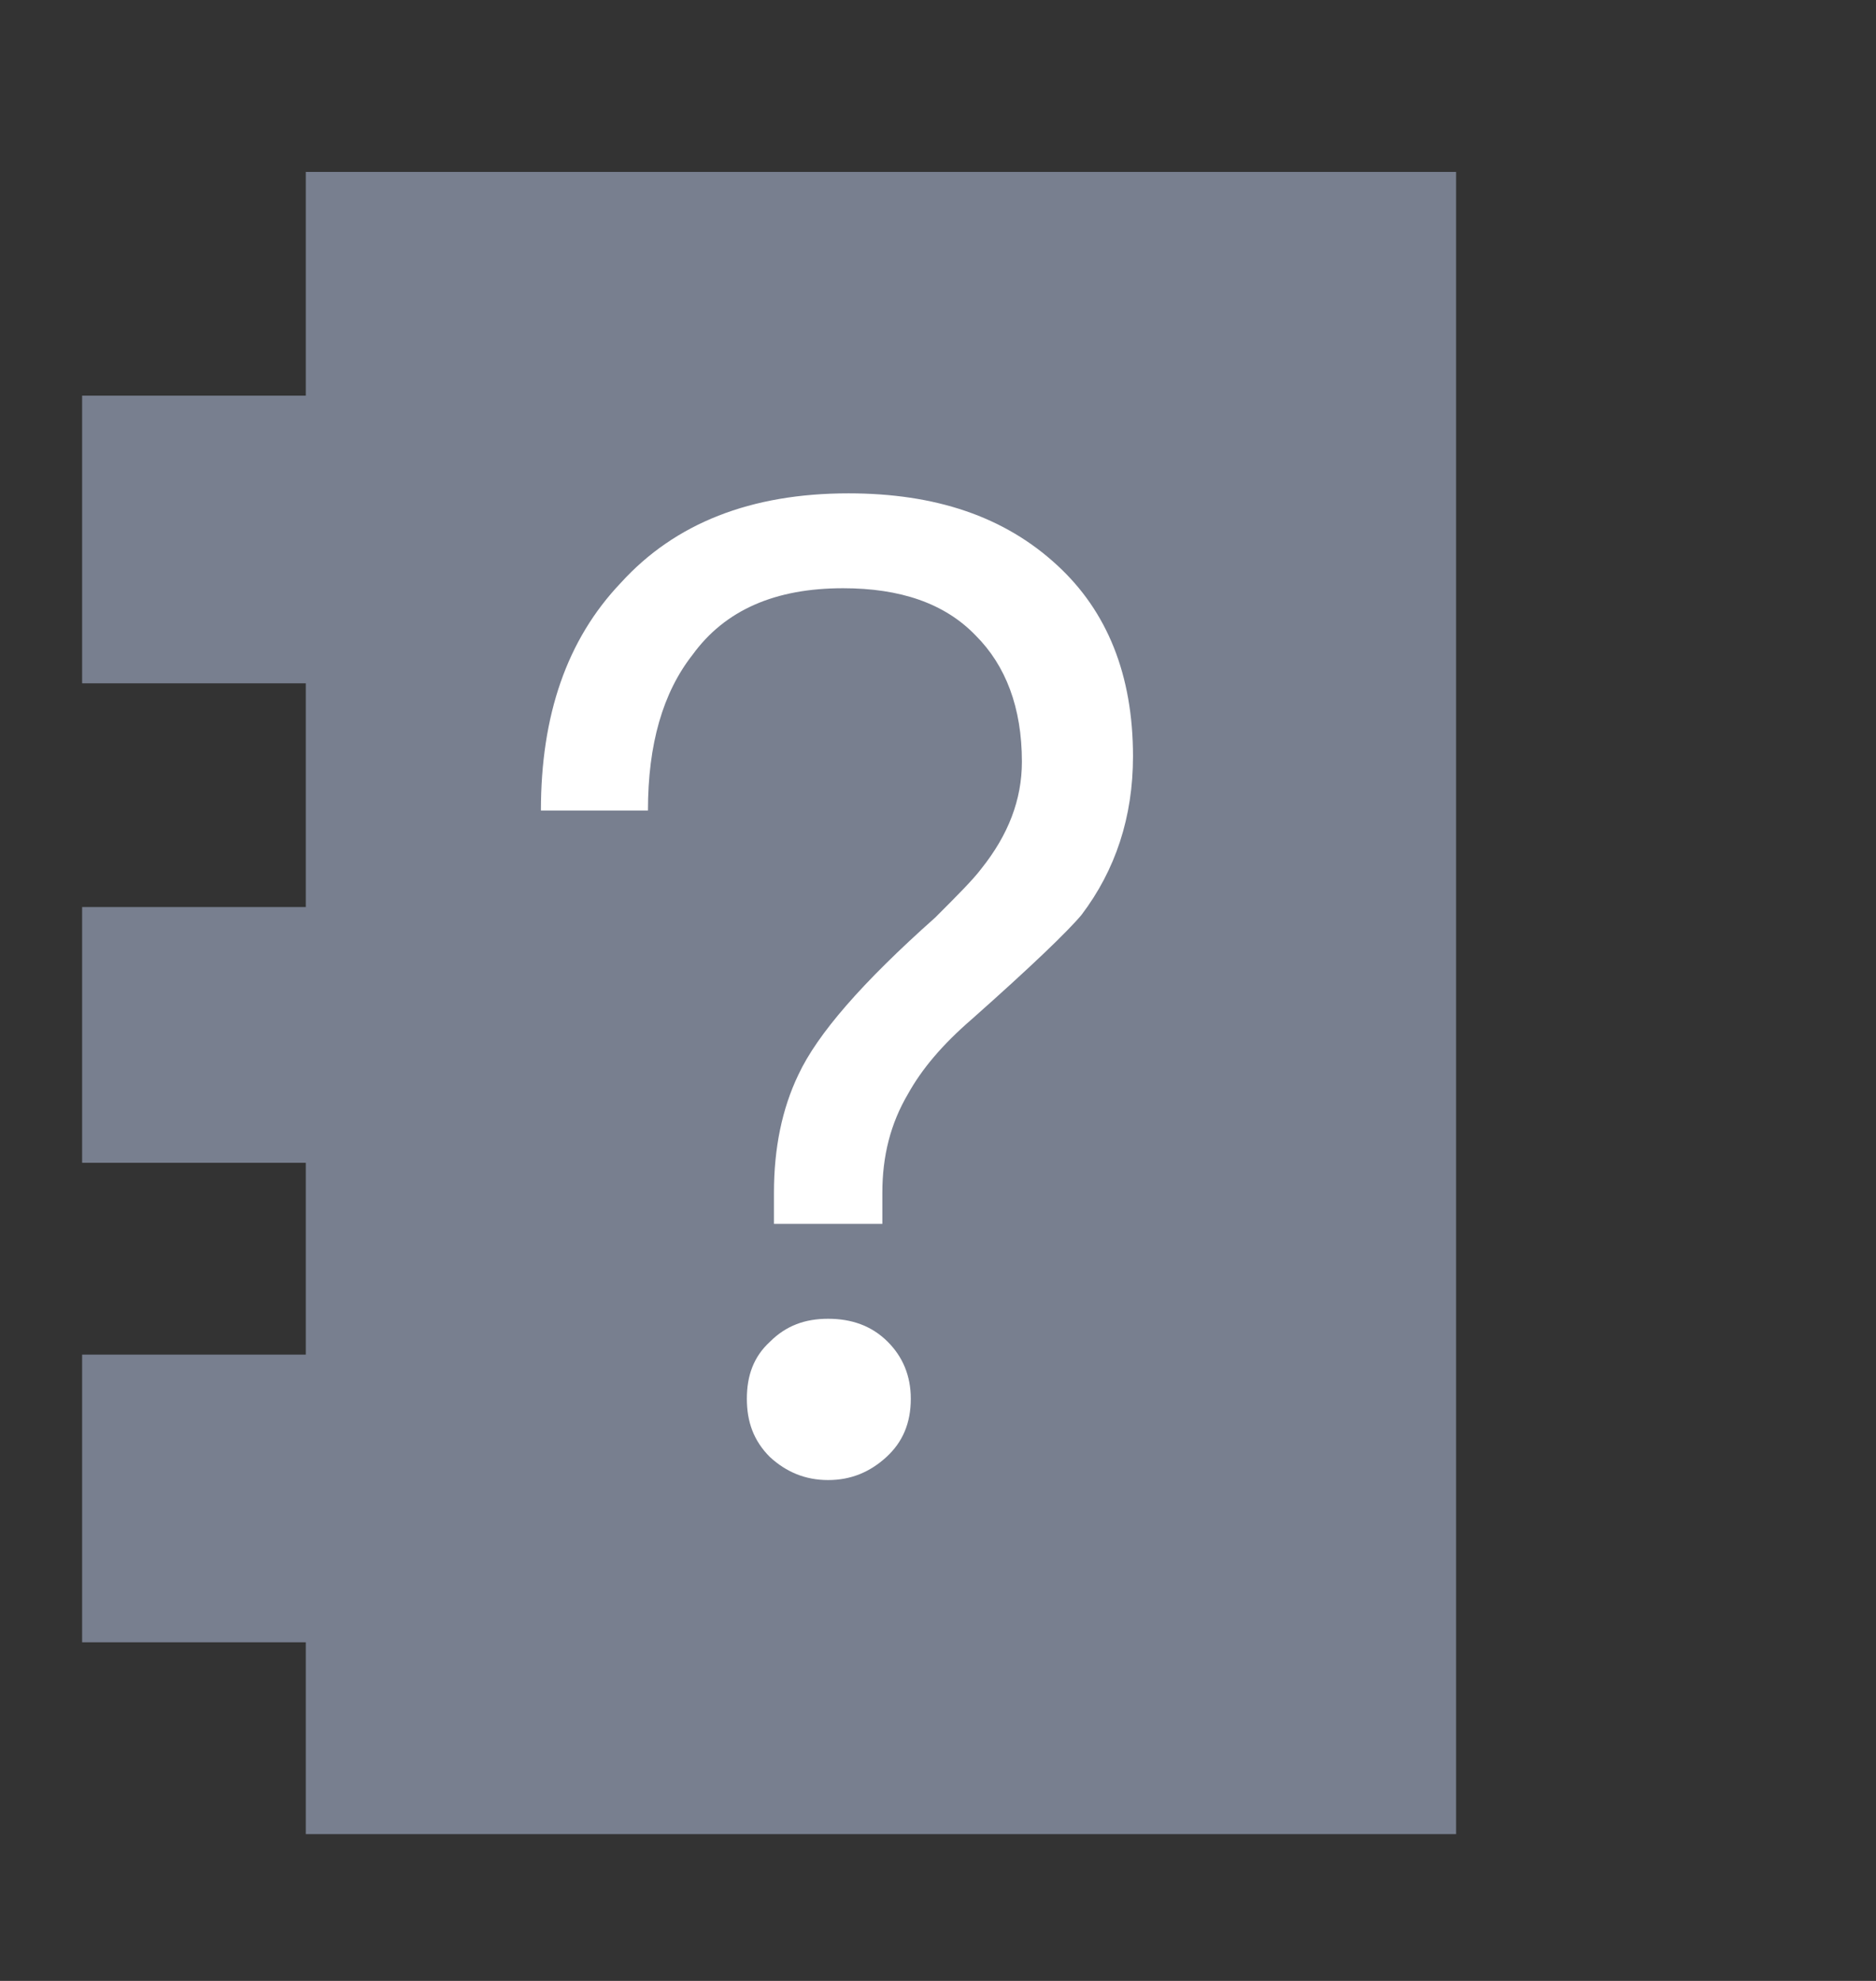<svg width="18" height="19" viewBox="0 0 18 19" fill="none" xmlns="http://www.w3.org/2000/svg">
<rect x="0" y="0" width="18" height="19" fill="#333333" stroke="none"/>
<path d="M13.971 1.649H2.934V17.592H13.971V1.649Z" fill="#787F8F"/>
<path d="M4.774 3.795H0.788V6.554H4.774V3.795Z" fill="#787F8F"/>
<path d="M4.774 8.7H0.788V11.153H4.774V8.7Z" fill="#787F8F"/>
<path d="M4.774 12.993H0.788V15.752H4.774V12.993Z" fill="#787F8F"/>
<path d="M8.141 4.732C7.205 4.732 6.477 5.018 5.957 5.59C5.437 6.136 5.19 6.864 5.19 7.774H6.217C6.217 7.137 6.36 6.643 6.646 6.279C6.958 5.85 7.439 5.642 8.089 5.642C8.635 5.642 9.064 5.785 9.363 6.097C9.649 6.383 9.805 6.786 9.805 7.306C9.805 7.67 9.675 8.008 9.415 8.333C9.337 8.437 9.181 8.593 8.973 8.801C8.271 9.425 7.842 9.919 7.66 10.309C7.504 10.634 7.426 11.011 7.426 11.44V11.739H8.466V11.44C8.466 11.089 8.544 10.777 8.713 10.491C8.843 10.257 9.038 10.023 9.324 9.776C9.896 9.269 10.247 8.931 10.377 8.775C10.702 8.346 10.871 7.839 10.871 7.254C10.871 6.474 10.624 5.863 10.143 5.421C9.636 4.953 8.973 4.732 8.141 4.732ZM7.946 12.649C7.725 12.649 7.543 12.714 7.387 12.87C7.231 13.013 7.166 13.195 7.166 13.416C7.166 13.637 7.231 13.819 7.387 13.975C7.543 14.118 7.725 14.196 7.946 14.196C8.167 14.196 8.349 14.118 8.505 13.975C8.661 13.832 8.739 13.65 8.739 13.416C8.739 13.195 8.661 13.013 8.518 12.87C8.362 12.714 8.167 12.649 7.946 12.649Z" fill="white"/>
</svg>
